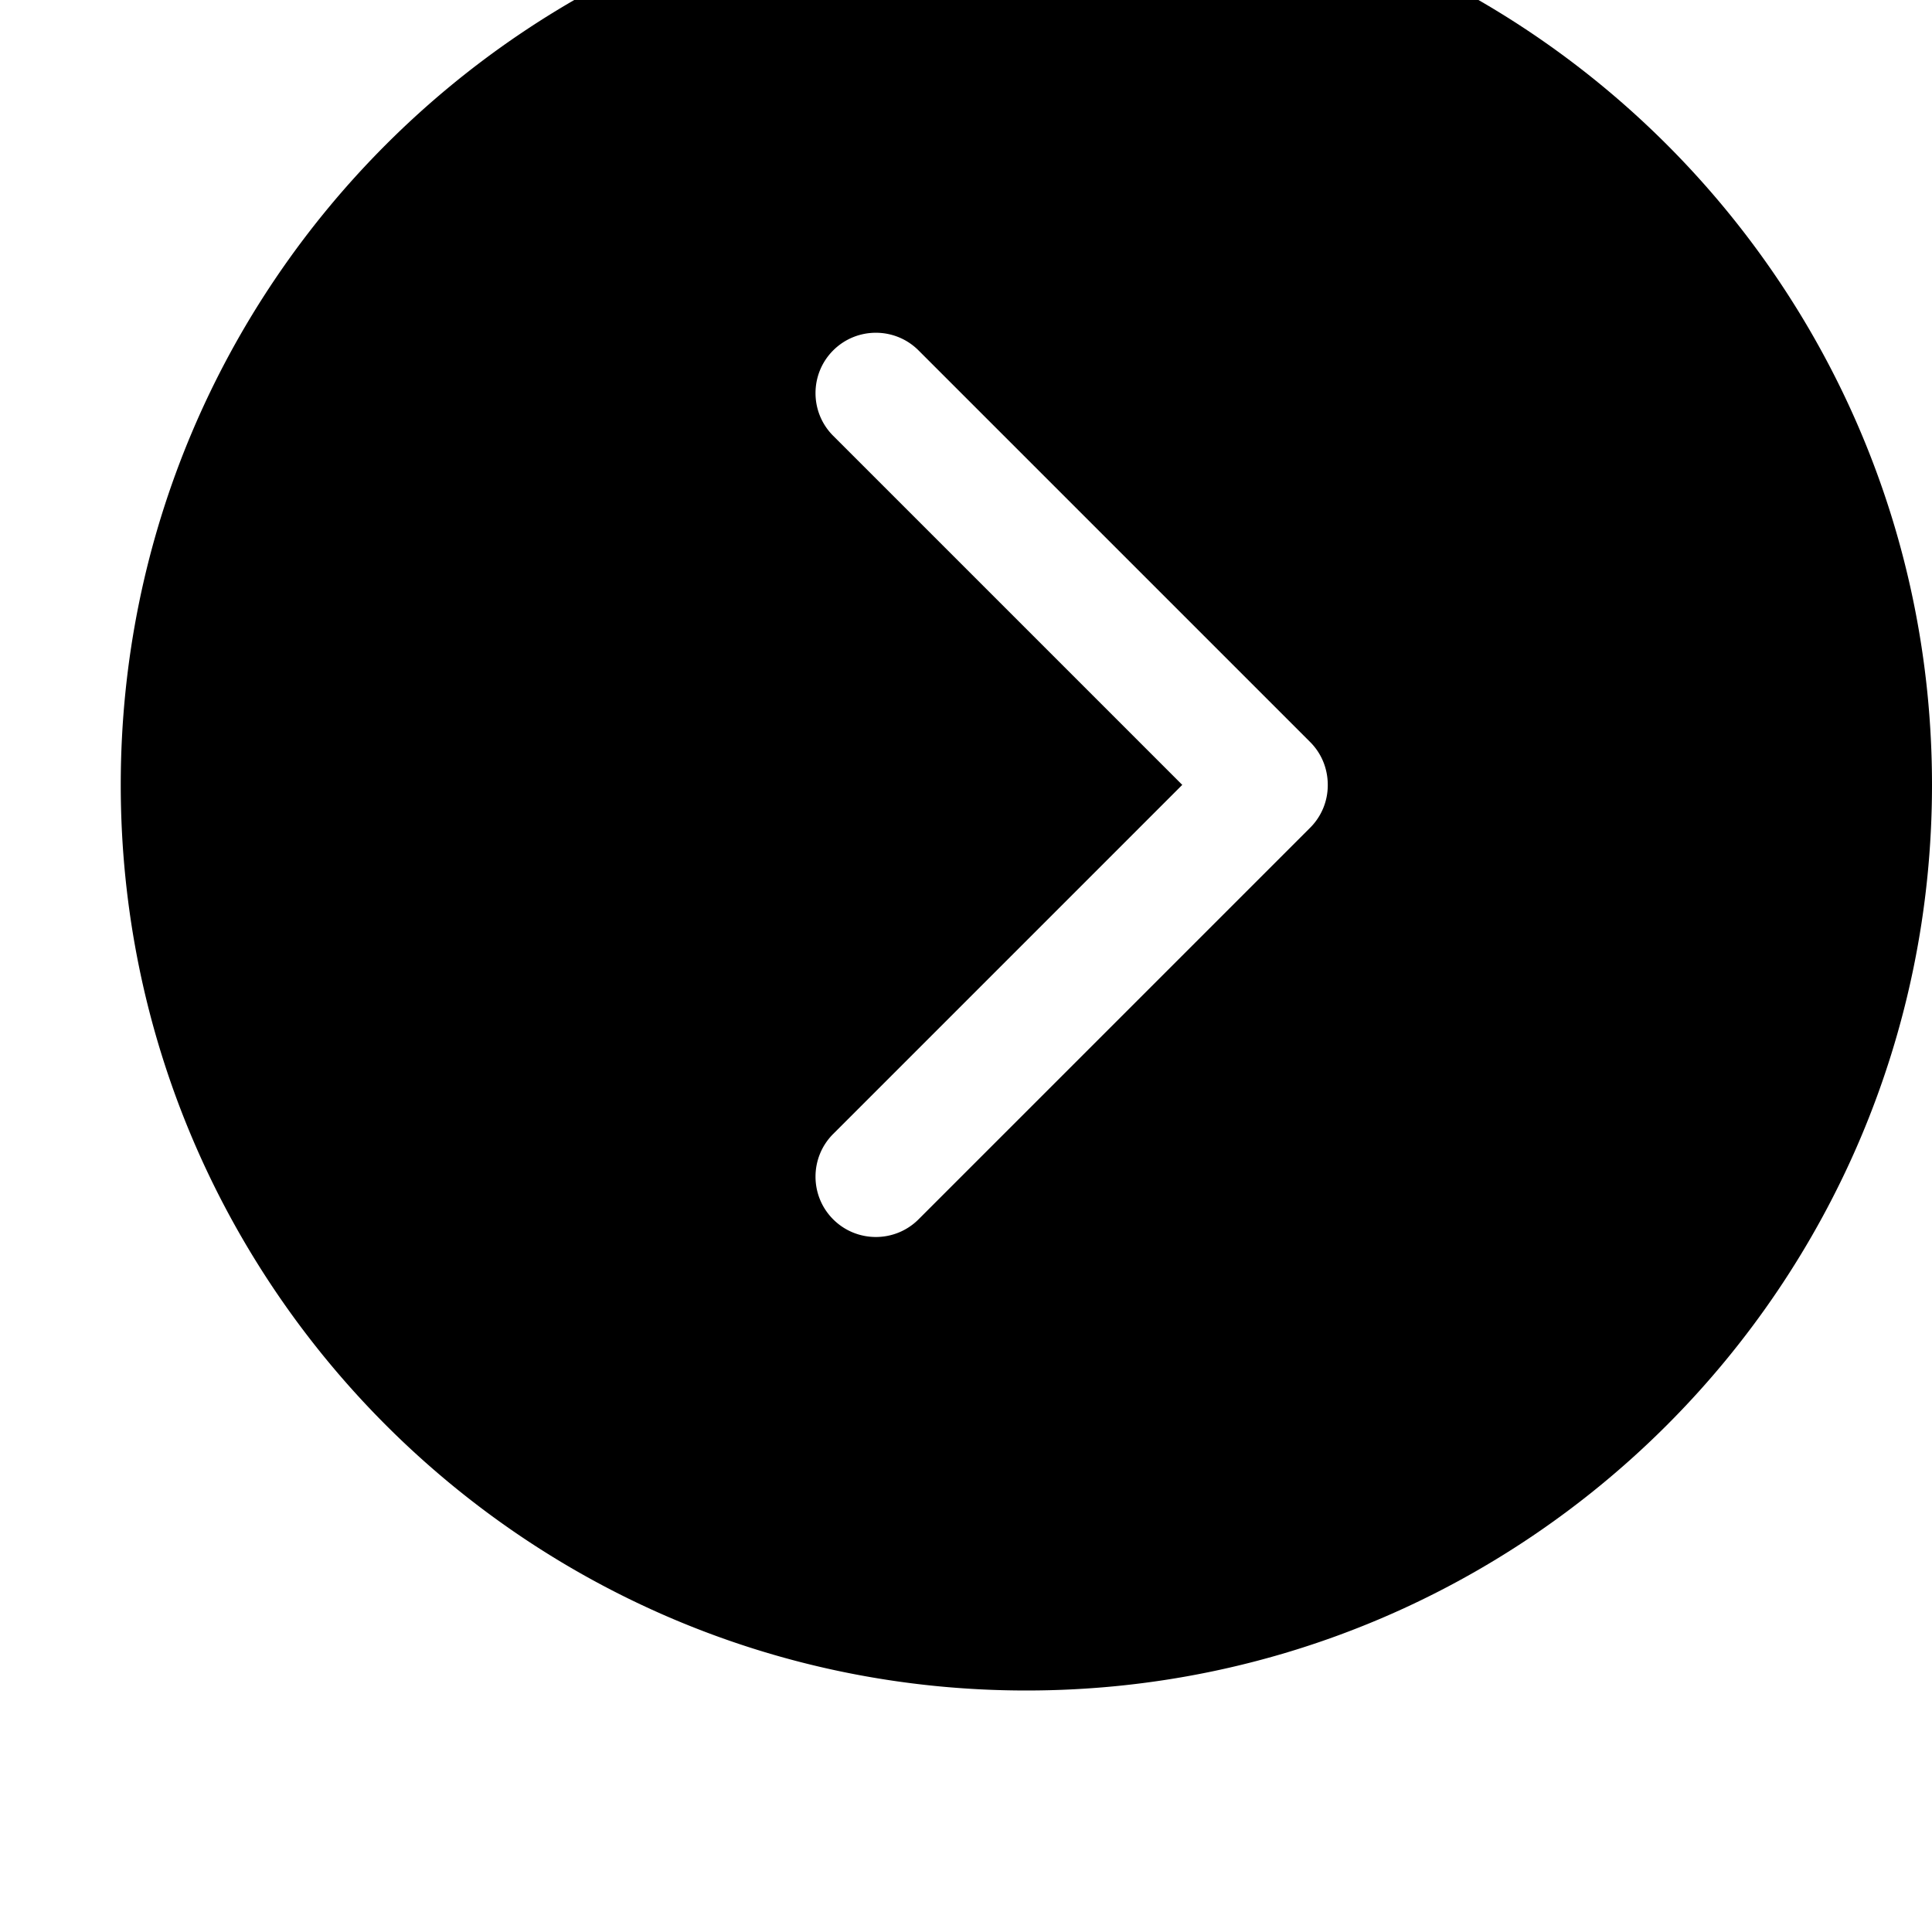 <svg width="128" height="128" viewBox="0 0 512 512" xmlns="http://www.w3.org/2000/svg"><path d="M272 448C139.456 448 32 340.544 32 208S139.456-32 272-32 512 75.456 512 208 404.544 448 272 448zm75.2-251.36L243.424 92.864c-6.24-6.24-16.384-6.24-22.624 0-6.24 6.24-6.24 16.384 0 22.624L313.312 208 220.8 300.512c-6.24 6.24-6.24 16.384 0 22.624 6.24 6.24 16.384 6.24 22.624 0L347.2 219.36a15.876 15.876 0 0 0 4.672-11.36c0-4.128-1.536-8.224-4.672-11.36z"/></svg>